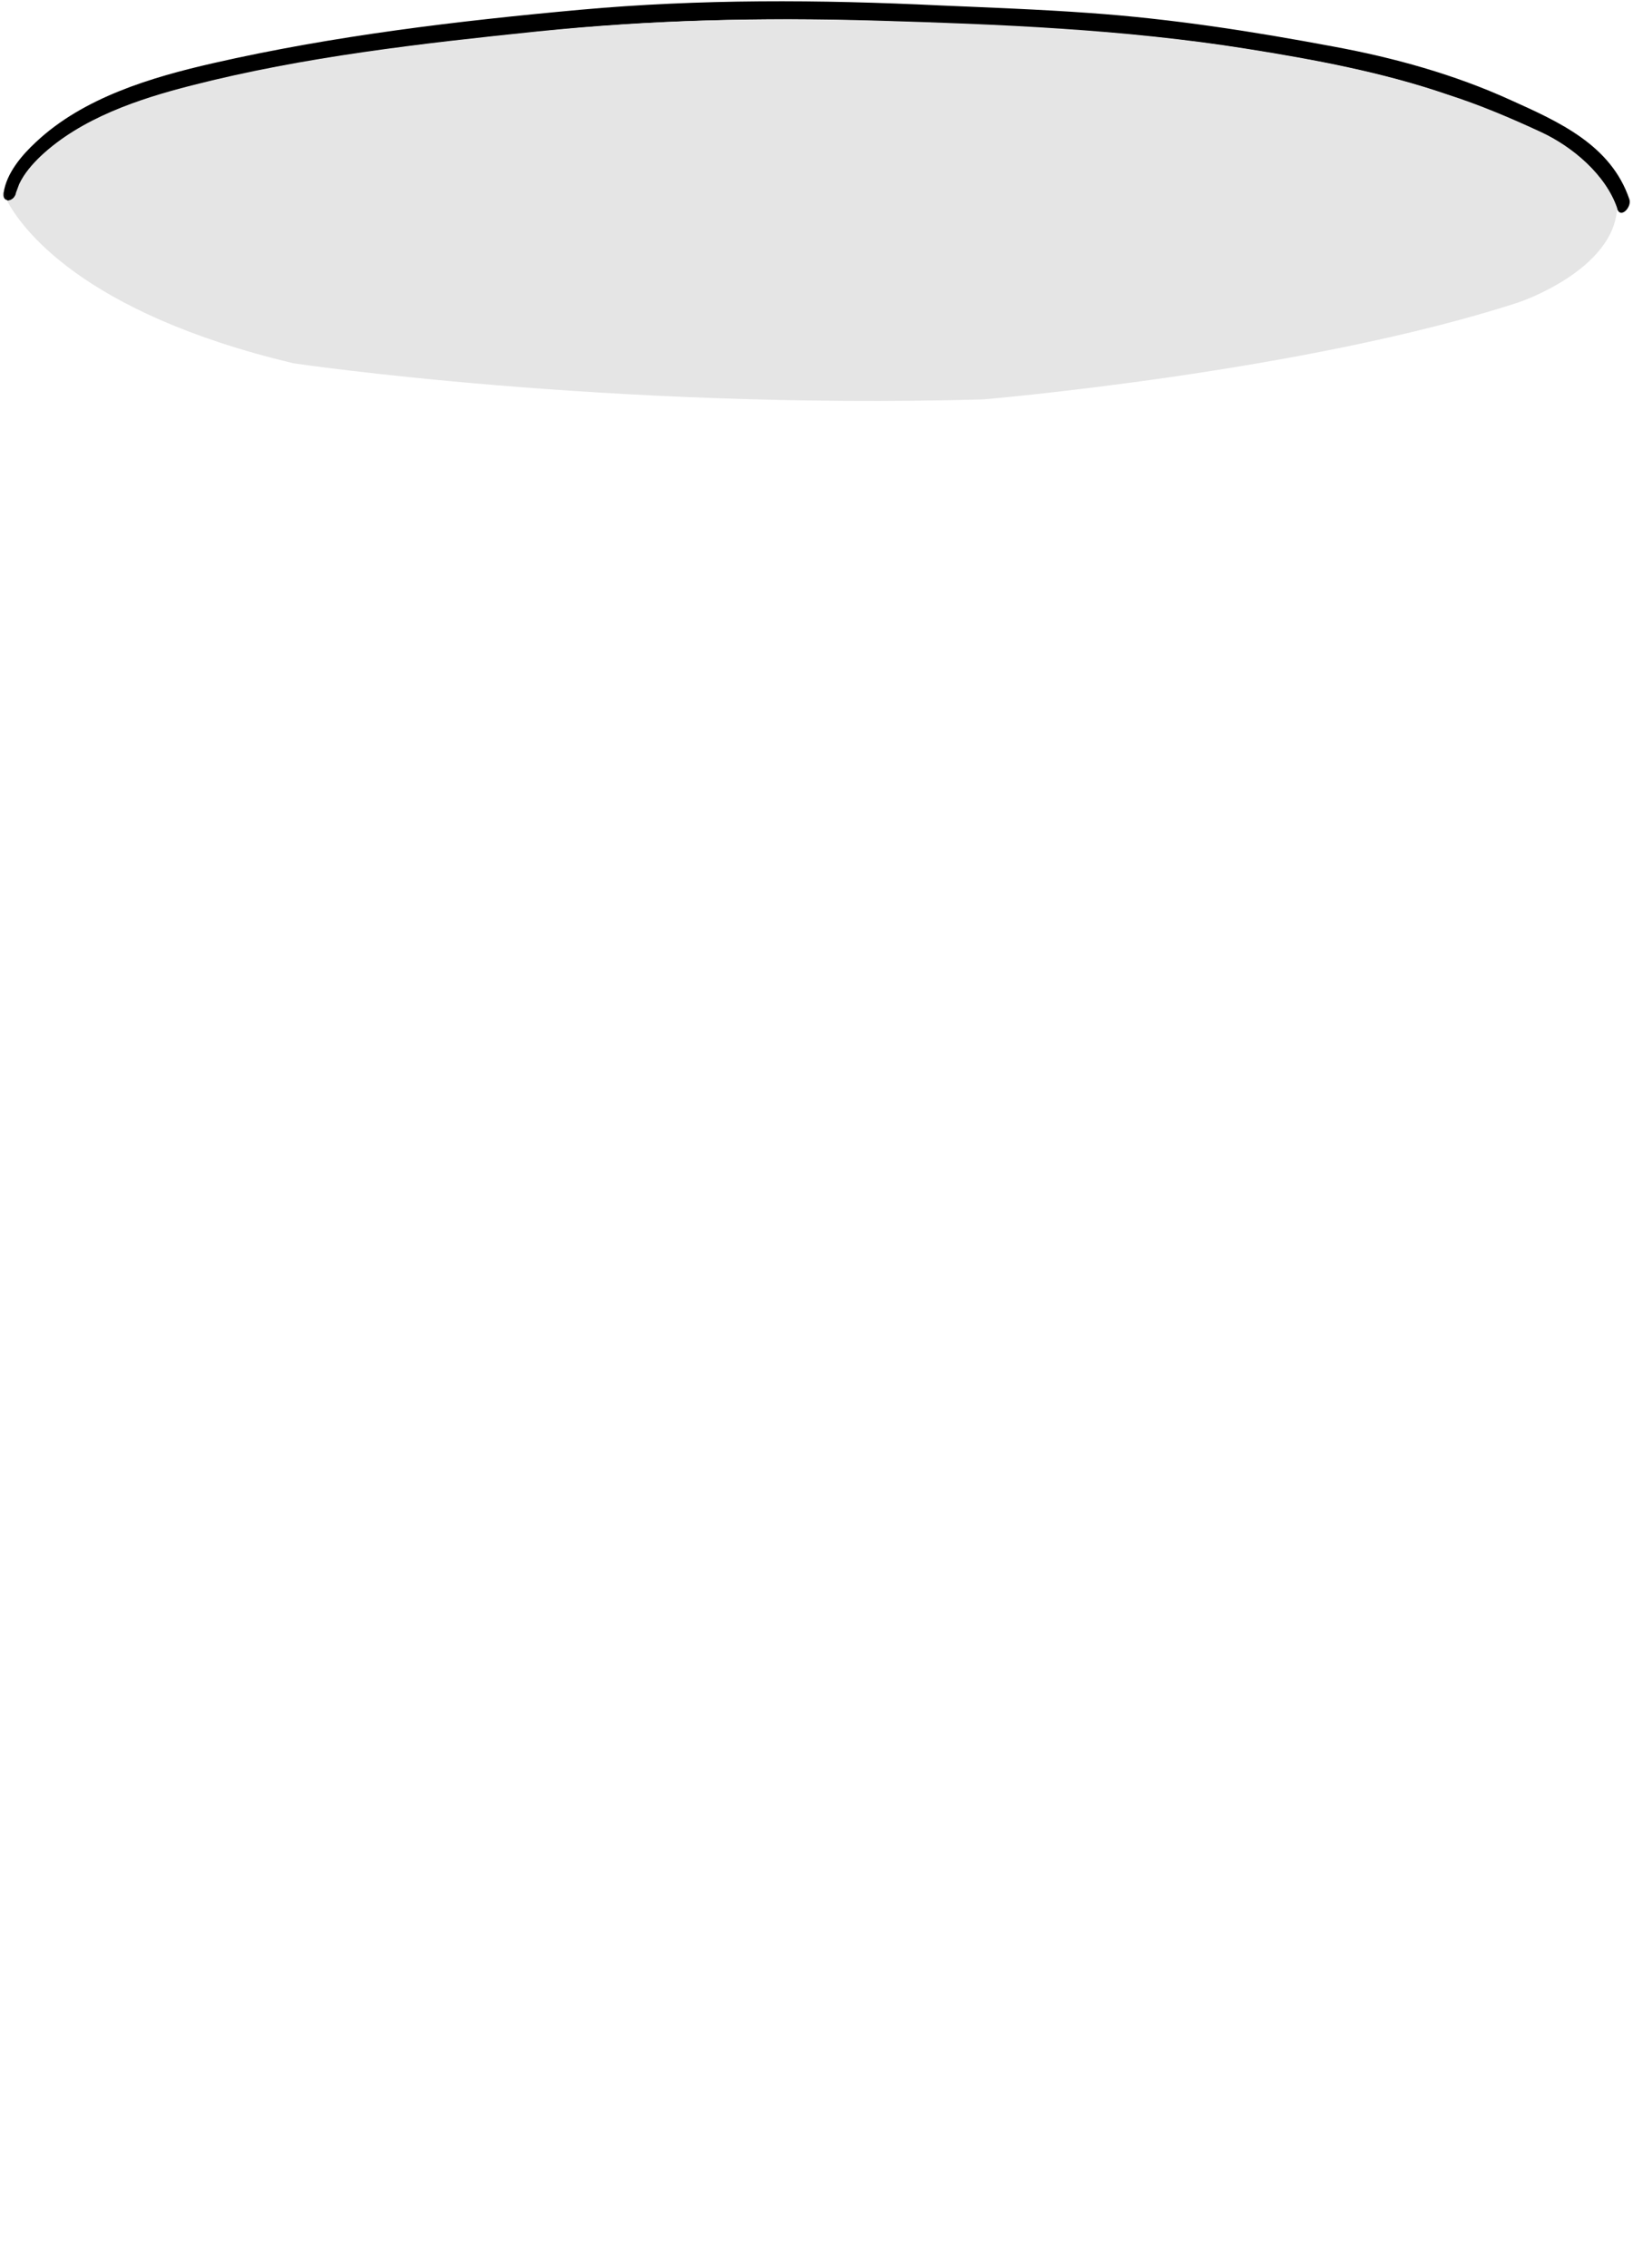 <?xml version="1.0" encoding="iso-8859-1"?>
<!-- Generator: Adobe Illustrator 18.1.1, SVG Export Plug-In . SVG Version: 6.00 Build 0)  -->
<!DOCTYPE svg PUBLIC "-//W3C//DTD SVG 1.1//EN" "http://www.w3.org/Graphics/SVG/1.1/DTD/svg11.dtd">
<svg version="1.1" xmlns="http://www.w3.org/2000/svg" xmlns:xlink="http://www.w3.org/1999/xlink" x="0px" y="0px"
	 viewBox="906.1 1459.3 452.2 628.1" enable-background="new 906.1 1459.3 452.2 628.1" xml:space="preserve">
<g id="main_x5F_comp_x5F_back-up_paths">
	<g id="body">
	</g>
	<g id="lid_1_">
	</g>
	<g id="spout_x5F_side_1_">
		<g id="spout_x5F_side">
		</g>
	</g>
	<g id="spout_x5F_34front">
		<g id="base">
		</g>
		<g id="tube">
		</g>
		<g id="spout">
		</g>
	</g>
	<g id="spout_x5F_front">
		<g id="base_copy_2">
		</g>
		<g id="lever_1_">
		</g>
	</g>
	<g id="cap_x5F_on">
	</g>
	<g id="cap_x5F_off">
	</g>
</g>
<g id="lip_x5F_front_1_">
</g>
<g id="lip_x5F_back">
</g>
<g id="body_x5F_back">
	<g id="back_2_">
		<g>
			<path d="M910.6,1512.5c0,0,0-0.1,0.1-0.2C910.7,1512.3,910.7,1512.4,910.6,1512.5c-0.2,1.6-1.6,2.5-2.5,2.3c-0.7-1.3-1-2.1-1-2.1
				c0.8-5.5,5.1-10.5,9-14.1c13.1-12.3,31.9-17.9,49-21.8c33.3-7.6,67.7-11.7,101.7-14.8c33.2-3,66.2-2.8,99.5-1.2
				c13.8,0.6,27.7,1.1,41.5,2.1c22.8,1.6,45.2,5.1,67.6,9.3c16.8,3.1,33.4,7.7,49,14.8c13.3,6,27.8,12.4,32.9,27.5
				c0.7,2.1-2.4,5.5-3.4,2.6c-3.1-9.3-12.4-17-21-21c-8.4-3.9-17-7.5-25.8-10.5c-18-6.2-36.9-9.7-55.7-12.7
				c-33.9-5.4-68.5-6.7-102.8-7.8c-31.4-1-62.2-0.3-93.5,3c-31.9,3.3-64.8,7-96,15c-14.5,3.7-30.5,9-41.6,19.5
				c-2.4,2.3-4.6,4.8-6,7.8c-0.3,0.6-0.5,1.1-0.7,1.9c0,0.1,0,0.1-0.1,0.2C910.7,1512.1,910.6,1512.4,910.6,1512.5z"/>
			<path fill="#E5E5E5" d="M1332.9,1495.9c8.6,4,17.8,11.7,21,21c-0.9,17.3-27.2,26.1-27.2,26.1c-59.5,19.4-148.4,26.9-148.4,26.9
				c-104.1,2.9-190.9-10-190.9-10c-59-14-75.6-37.9-79.4-45.1c1,0.2,2.4-0.7,2.6-2.3c0,0,0-0.1,0-0.1v0c0,0,0-0.1,0.1-0.2
				c0.3-0.8,0.5-1.3,0.7-1.9c1.4-3,3.7-5.6,6-7.8c11.2-10.5,27.1-15.8,41.6-19.5c31.2-8,64-11.7,96-15c31.3-3.2,62.1-3.9,93.5-3
				c34.3,1,68.9,2.4,102.8,7.8c18.8,3,37.7,6.5,55.7,12.7C1315.8,1488.3,1324.5,1492,1332.9,1495.9z"/>
			<path d="M910.6,1512.5c0-0.1,0.1-0.4,0.1-0.2v0C910.6,1512.4,910.6,1512.4,910.6,1512.5z"/>
			<path d="M907.1,1512.6c0,0,0.3,0.8,1,2.1C907.4,1514.6,906.9,1514,907.1,1512.6z"/>
		</g>
	</g>
</g>
<g id="body_x5F_front">
</g>
<g id="body_x5F_front_copy" display="none">
</g>
<g id="lid_copy_4">
	<g id="Layer_40">
	</g>
	<g id="Layer_40_copy">
	</g>
	<g id="Layer_40_copy_2">
	</g>
</g>
<g id="spout_x5F_side_2_">
	<g id="spout_x5F_side_3_">
	</g>
</g>
<g id="tap_x5F_side_1_">
</g>
<g id="spout_x5F_34front_1_">
	<g id="base_copy_5">
	</g>
	<g id="tube_copy_4">
	</g>
	<g id="spout_copy_3">
	</g>
</g>
<g id="tap_x5F_34front">
</g>
<g id="spout_x5F_front_1_">
	<g id="base_1_">
	</g>
	<g id="tap_x5F_centre">
	</g>
</g>
<g id="cap_x5F_on_1_">
</g>
<g id="cap_x5F_34off">
</g>
<g id="line_art_ref" display="none">
</g>
</svg>
